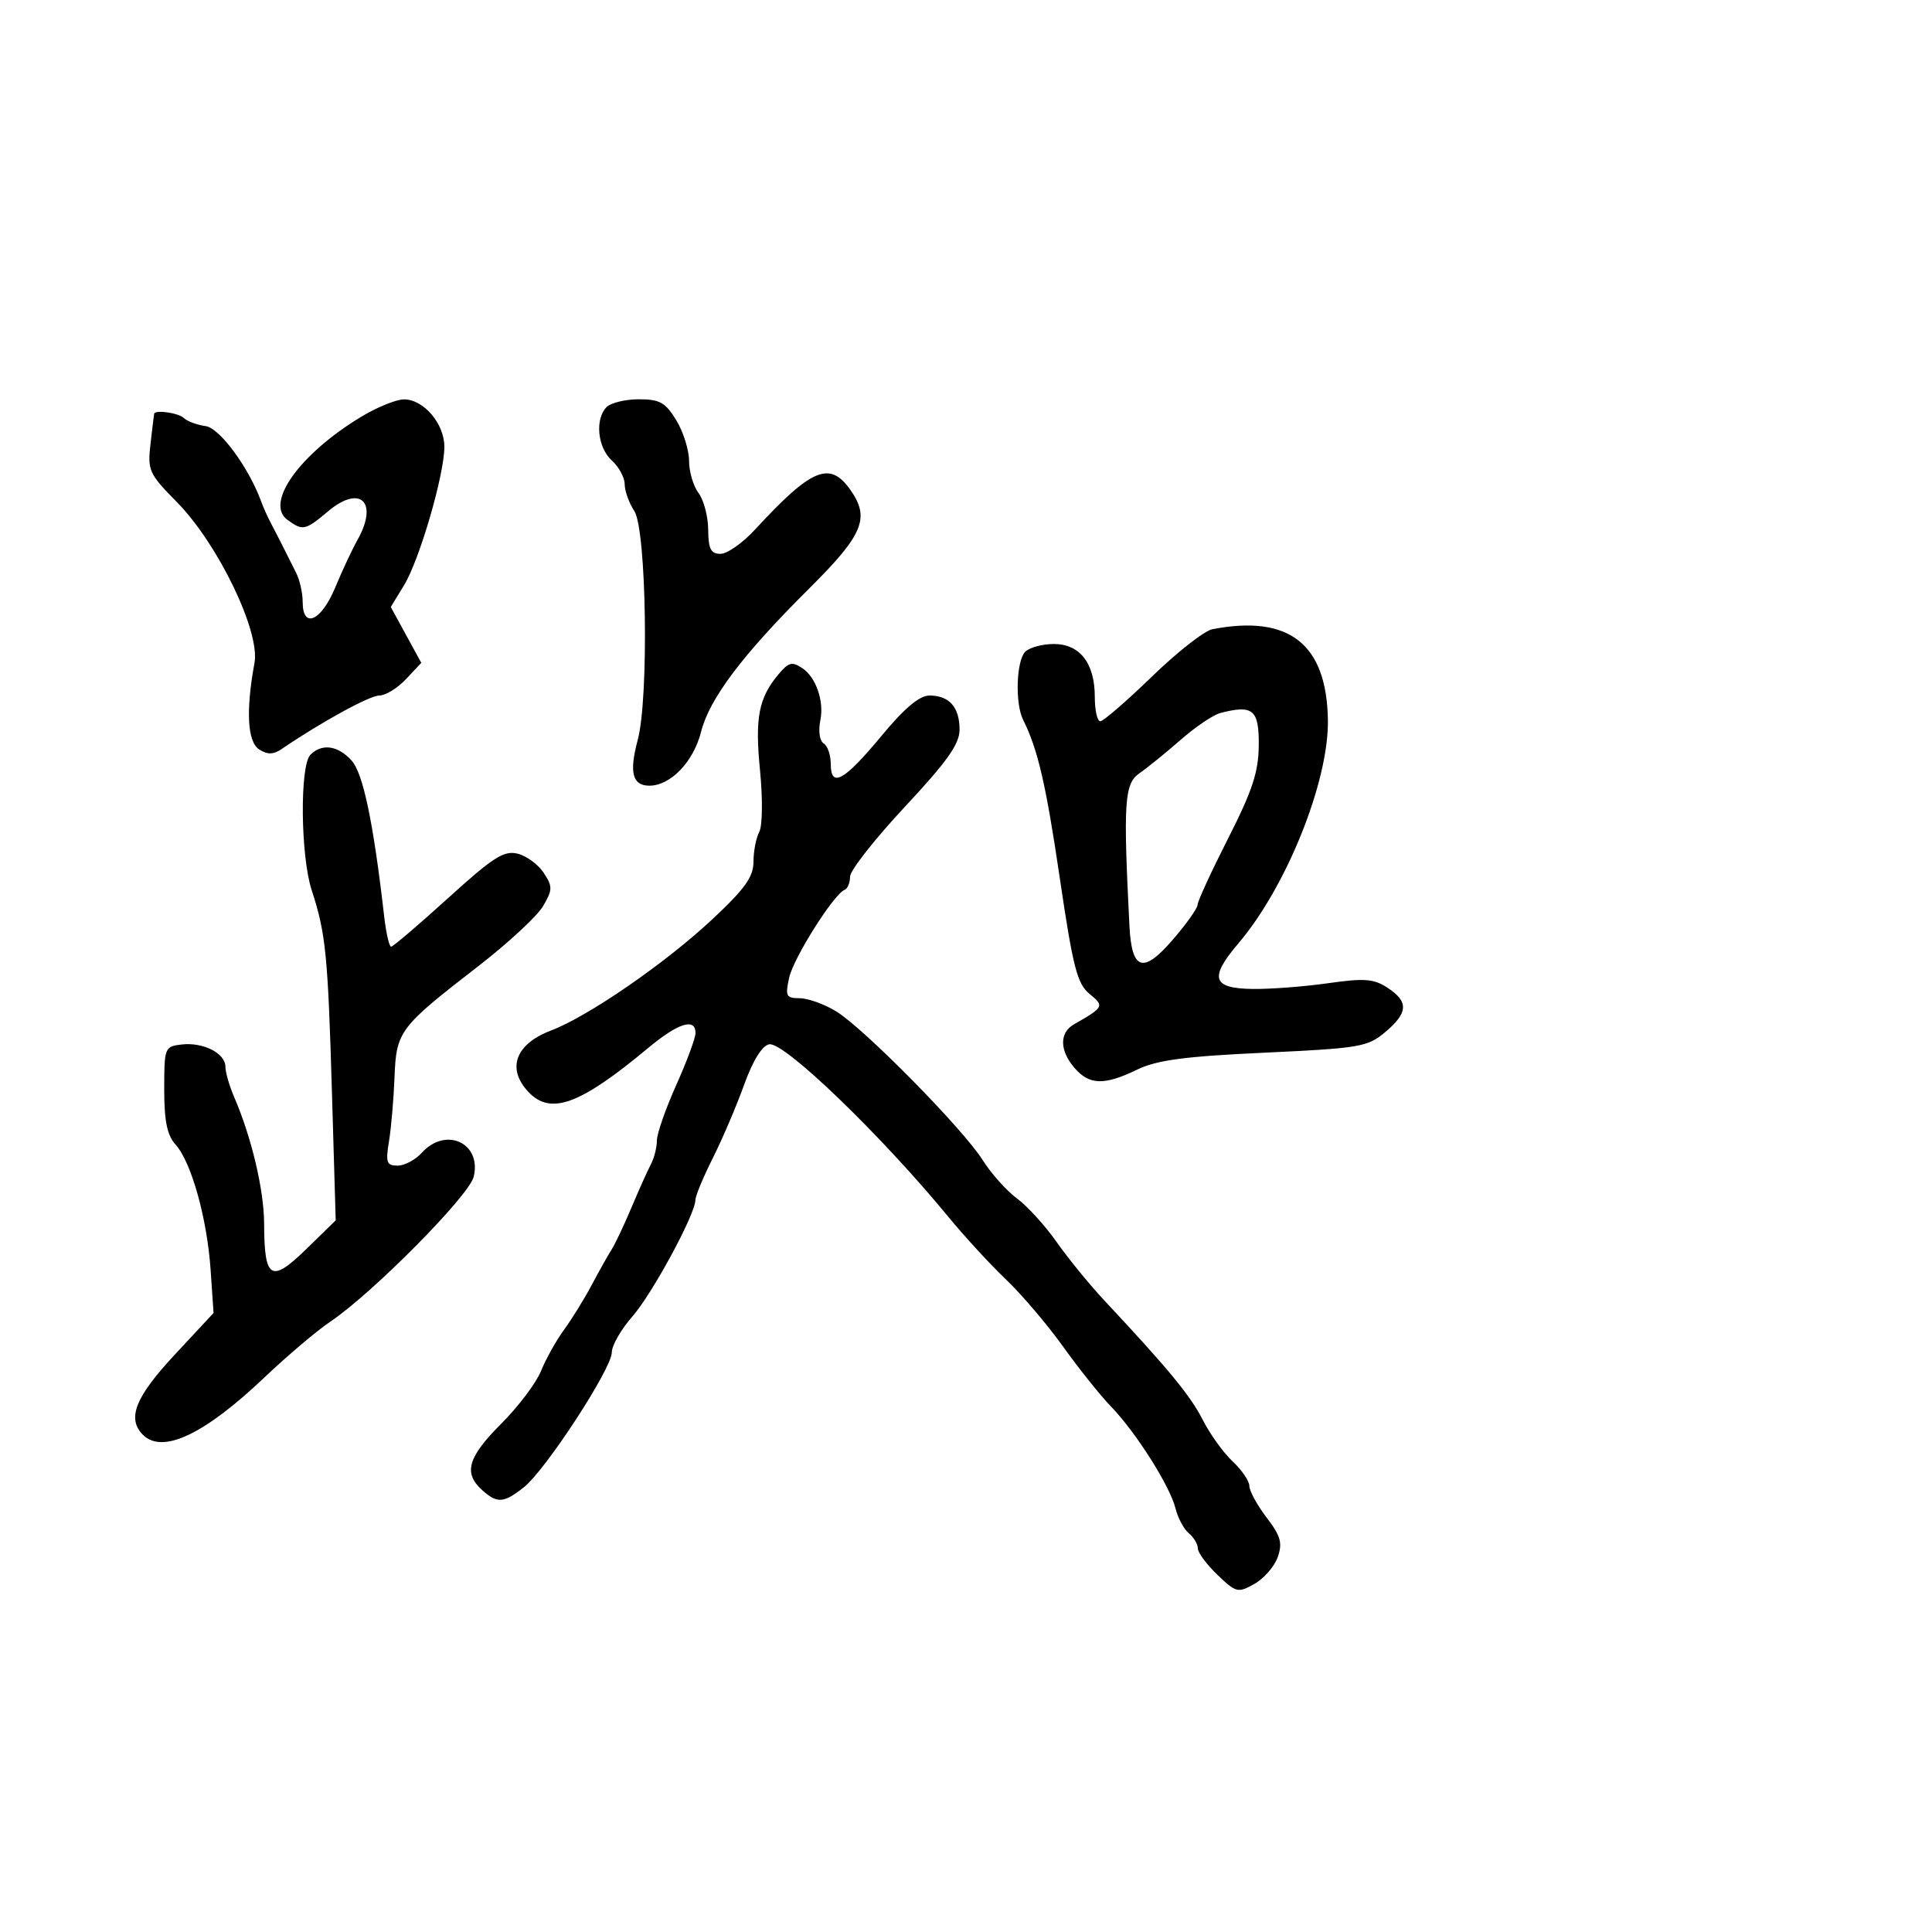 <svg xmlns="http://www.w3.org/2000/svg" width="300" height="300" viewBox="0 0 300 300" version="1.1">
  <defs/>
  <path d="M120.848,104.75 C122.462,102.818 122.978,102.682 124.6,103.765 C126.7,105.167 127.98,108.852 127.391,111.797 C127.048,113.508 127.263,115.045 127.899,115.438 C128.505,115.812 129,117.249 129,118.632 C129,122.426 131.063,121.28 136.891,114.25 C140.456,109.95 142.779,108 144.336,108 C147.398,108 149,109.817 149,113.289 C149,115.534 147.104,118.211 140.5,125.288 C135.825,130.298 132,135.17 132,136.115 C132,137.06 131.622,137.983 131.159,138.167 C129.464,138.839 123.217,148.734 122.539,151.821 C121.911,154.682 122.074,155 124.171,155.004 C125.452,155.006 127.994,155.919 129.821,157.032 C134.148,159.67 149.502,175.25 152.58,180.126 C153.898,182.214 156.298,184.9 157.915,186.095 C159.531,187.29 162.31,190.345 164.091,192.884 C165.872,195.423 169.225,199.525 171.541,202 C181.442,212.578 184.863,216.732 186.775,220.5 C187.892,222.7 189.974,225.591 191.403,226.924 C192.831,228.258 194,229.975 194,230.741 C194,231.507 195.201,233.708 196.67,235.633 C198.872,238.521 199.176,239.598 198.406,241.786 C197.893,243.245 196.262,245.118 194.782,245.949 C192.222,247.386 191.94,247.317 189.045,244.543 C187.37,242.939 186,241.09 186,240.435 C186,239.781 185.369,238.721 184.598,238.081 C183.827,237.442 182.895,235.699 182.527,234.209 C181.673,230.747 176.389,222.409 172.505,218.392 C170.852,216.682 167.508,212.499 165.074,209.097 C162.639,205.694 158.662,201.018 156.235,198.705 C153.807,196.392 149.787,192.025 147.301,189 C136.822,176.251 121.729,161.712 119.437,162.159 C118.328,162.375 116.894,164.699 115.525,168.5 C114.336,171.8 112.157,176.899 110.682,179.832 C109.207,182.765 107.992,185.69 107.983,186.332 C107.951,188.596 101.27,200.928 98.154,204.477 C96.419,206.453 95,208.938 95,210 C95,212.513 84.7,228.305 81.333,230.953 C78.182,233.432 77.2,233.491 74.829,231.345 C71.929,228.721 72.649,226.255 77.827,221.078 C80.481,218.424 83.266,214.733 84.015,212.876 C84.764,211.019 86.366,208.15 87.574,206.5 C88.783,204.85 90.728,201.7 91.896,199.5 C93.065,197.3 94.455,194.825 94.986,194 C95.516,193.175 96.898,190.25 98.057,187.5 C99.215,184.75 100.577,181.719 101.082,180.764 C101.587,179.809 102,178.163 102,177.107 C102,176.051 103.35,172.178 105,168.5 C106.65,164.822 108,161.181 108,160.407 C108,157.994 105.3,158.851 100.619,162.75 C90.031,171.567 85.498,173.223 82.036,169.538 C78.637,165.92 80.044,162.109 85.547,160.023 C91.352,157.821 103.322,149.565 110.657,142.704 C115.674,138.011 117,136.154 117,133.82 C117,132.197 117.403,130.111 117.896,129.184 C118.401,128.235 118.45,124.029 118.009,119.549 C117.214,111.471 117.804,108.395 120.848,104.75 Z M188.257,97.705 C200.202,95.402 206.028,99.997 206.196,111.852 C206.331,121.342 199.768,137.704 192.312,146.467 C187.724,151.86 188.227,153.483 194.515,153.565 C197.257,153.601 202.52,153.2 206.212,152.675 C211.881,151.868 213.317,151.978 215.462,153.383 C218.76,155.544 218.666,157.262 215.087,160.273 C212.366,162.563 211.138,162.772 196.337,163.46 C183.912,164.037 179.652,164.605 176.562,166.098 C171.469,168.558 169.167,168.499 166.867,165.847 C164.524,163.145 164.476,160.37 166.75,159.069 C171.442,156.383 171.516,156.239 169.171,154.319 C167.269,152.763 166.607,150.189 164.587,136.5 C162.413,121.765 161.166,116.376 158.866,111.764 C157.599,109.224 157.809,102.591 159.2,101.2 C159.86,100.54 161.859,100 163.643,100 C167.693,100 170,102.985 170,108.223 C170,110.3 170.383,112 170.852,112 C171.321,112 174.924,108.881 178.859,105.069 C182.794,101.256 187.023,97.943 188.257,97.705 Z M48.2,117.2 C49.997,115.403 52.46,115.747 54.595,118.093 C56.381,120.056 57.986,127.729 59.649,142.25 C59.948,144.863 60.436,147 60.732,147 C61.028,147 65.006,143.609 69.571,139.465 C76.58,133.101 78.261,132.027 80.383,132.56 C81.764,132.907 83.587,134.247 84.433,135.539 C85.825,137.662 85.815,138.156 84.337,140.693 C83.438,142.237 78.922,146.425 74.303,150 C61.951,159.559 61.541,160.103 61.258,167.33 C61.125,170.724 60.739,175.188 60.399,177.25 C59.861,180.515 60.034,181 61.736,181 C62.811,181 64.505,180.1 65.5,179 C69.223,174.886 74.828,177.487 73.552,182.737 C72.837,185.676 57.826,200.836 51.268,205.242 C49.196,206.634 44.575,210.55 41,213.945 C31.718,222.76 25.22,225.82 22.2,222.8 C19.681,220.281 20.988,216.962 27.08,210.414 L33.159,203.879 L32.704,197.19 C32.16,189.204 29.711,180.443 27.267,177.743 C25.951,176.289 25.5,174.096 25.5,169.146 C25.5,162.669 25.569,162.492 28.201,162.188 C31.548,161.802 35,163.551 35,165.634 C35,166.494 35.612,168.616 36.36,170.349 C39.079,176.649 41,184.795 41.015,190.088 C41.04,198.649 42.096,199.282 47.523,193.991 L52.129,189.5 L51.54,169.5 C50.912,148.177 50.586,144.935 48.396,138.215 C46.664,132.9 46.533,118.867 48.2,117.2 Z M56,64.767 C58.475,63.264 61.495,62.026 62.711,62.017 C65.768,61.993 69,65.775 69,69.375 C69,73.7 65.149,86.925 62.739,90.877 L60.68,94.253 L63.049,98.59 L65.418,102.926 L63.035,105.463 C61.724,106.858 59.862,108 58.897,108 C57.403,108 49.895,112.113 43.75,116.298 C42.452,117.182 41.548,117.202 40.25,116.376 C38.415,115.209 38.151,110.357 39.519,102.932 C40.418,98.054 33.847,84.444 27.464,77.963 C23.125,73.558 22.898,73.055 23.373,68.9 C23.649,66.48 23.904,64.388 23.938,64.25 C24.102,63.589 27.714,64.11 28.55,64.915 C29.072,65.419 30.593,65.981 31.928,66.165 C34.141,66.47 38.681,72.662 40.605,78 C40.903,78.825 41.563,80.287 42.073,81.25 C42.583,82.213 43.45,83.9 44,85 C44.55,86.1 45.45,87.894 46,88.986 C46.55,90.079 47,92.104 47,93.486 C47,97.726 49.886,96.446 52.042,91.25 C53.126,88.638 54.685,85.306 55.506,83.846 C58.815,77.965 55.953,75.179 50.938,79.399 C47.393,82.382 47.013,82.461 44.632,80.72 C41.087,78.128 46.493,70.542 56,64.767 Z M94.2,63.2 C94.86,62.54 97.117,62 99.215,62 C102.445,62 103.333,62.498 105.011,65.25 C106.101,67.037 106.994,69.876 106.996,71.559 C106.998,73.241 107.661,75.491 108.468,76.559 C109.276,77.626 109.951,80.188 109.968,82.25 C109.994,85.245 110.379,86 111.884,86 C112.92,86 115.322,84.313 117.223,82.25 C125.997,72.729 128.821,71.536 132.003,76.005 C135.154,80.43 134.088,83 125.6,91.433 C115.314,101.652 110.157,108.493 108.863,113.631 C107.691,118.285 104.127,122 100.834,122 C98.197,122 97.671,119.936 99.026,114.902 C100.777,108.4 100.387,82.239 98.496,79.353 C97.673,78.098 97,76.224 97,75.19 C97,74.156 96.1,72.495 95,71.5 C92.778,69.489 92.35,65.05 94.2,63.2 Z M189.5,110.713 C188.4,110.997 185.633,112.866 183.35,114.865 C181.068,116.864 178.181,119.206 176.934,120.069 C174.588,121.694 174.403,124.509 175.377,143.746 C175.728,150.676 177.47,151.265 182.037,146 C184.184,143.525 185.948,141.05 185.957,140.5 C185.965,139.95 188.098,135.315 190.696,130.199 C194.487,122.737 195.428,119.871 195.46,115.699 C195.502,110.18 194.574,109.403 189.5,110.713 Z"/>
</svg>

